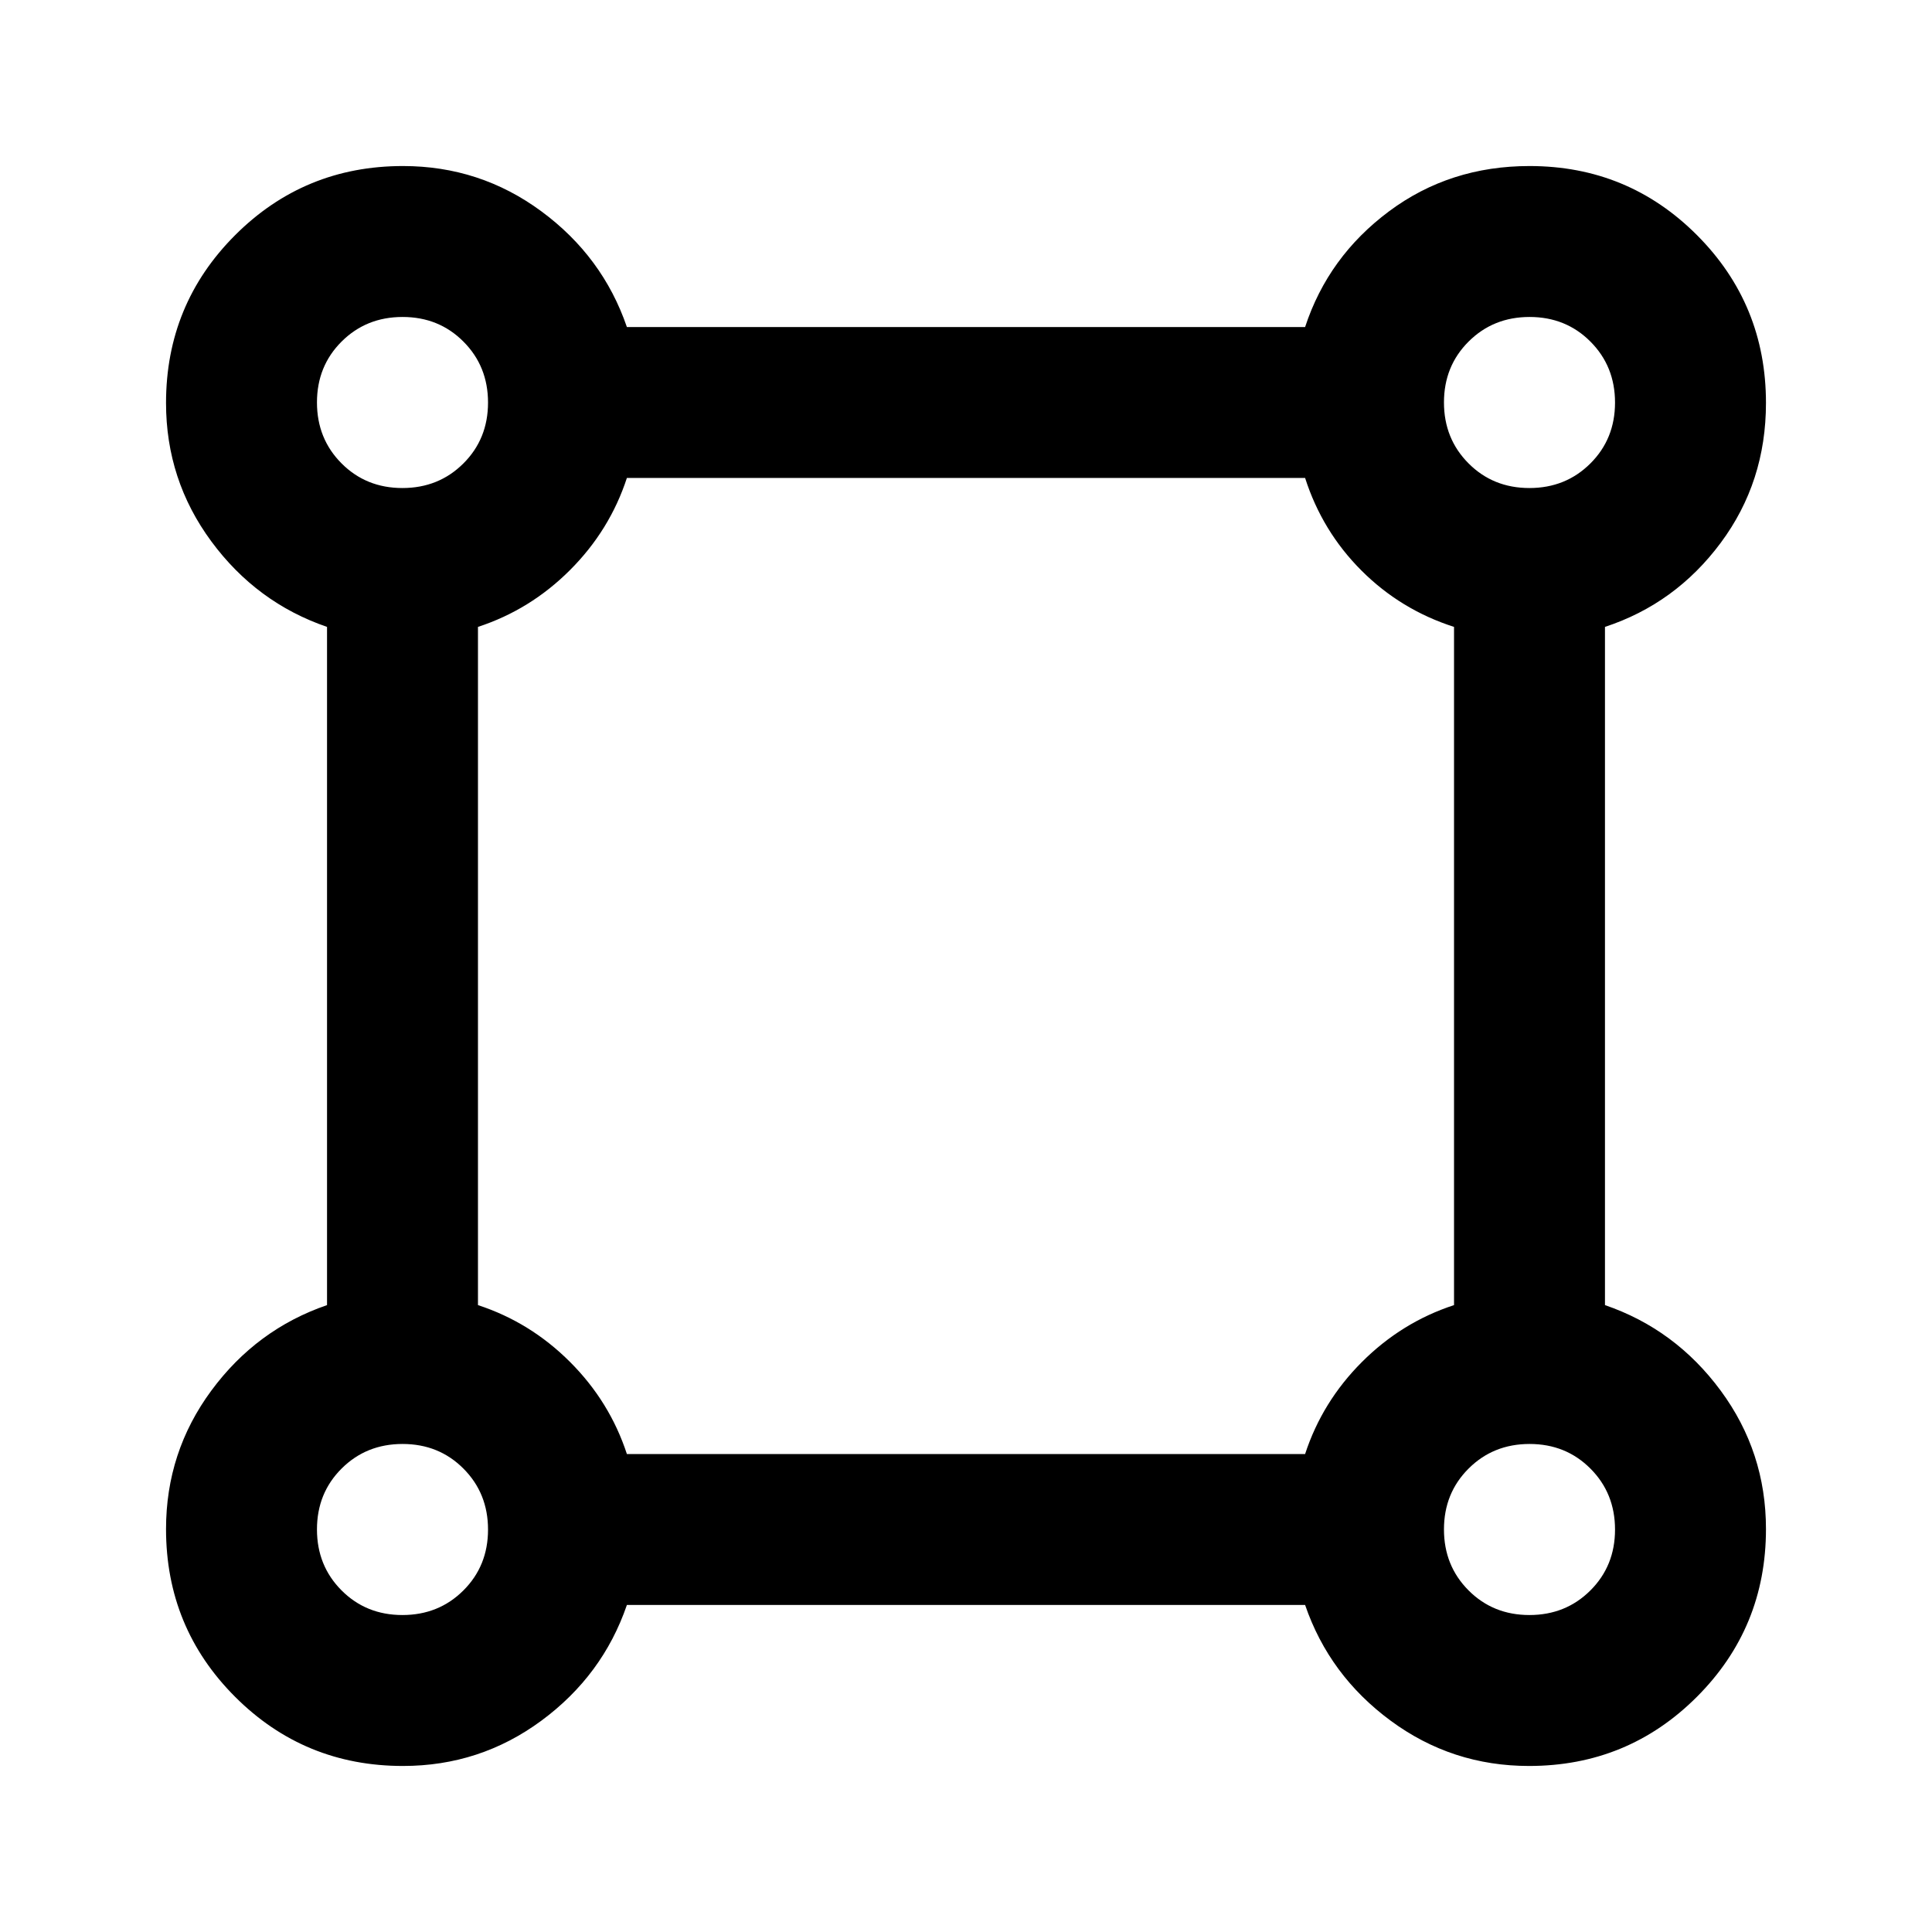 <svg xmlns="http://www.w3.org/2000/svg" height="24" viewBox="0 -960 960 960" width="24"><path d="M200.24-82.5q-49.06 0-83.4-34.34t-34.34-83.4q0-38.26 22.5-68.76 22.5-30.5 57.5-42.5v-337q-35-12-57.5-42.5t-22.5-68.76q0-49.06 34.34-83.4t83.4-34.34q38.26 0 68.76 22.5 30.5 22.5 42.5 57.5h337q11.5-35 41.7-57.5 30.2-22.5 69.8-22.5 48.96 0 83.23 34.34 34.27 34.35 34.27 83.41 0 39.25-22.5 69.5t-57.5 41.75v337q35 12 57.5 42.5t22.5 68.76q0 49.06-34.34 83.4t-83.4 34.34Q721.5-82.5 691-105q-30.5-22.5-42.5-57.5h-337q-12 35-42.5 57.5t-68.76 22.5Zm-.28-635q18.04 0 30.29-12.21 12.25-12.2 12.25-30.25 0-18.04-12.21-30.29-12.2-12.25-30.25-12.25-18.04 0-30.29 12.21-12.25 12.2-12.25 30.25 0 18.04 12.21 30.29 12.2 12.25 30.25 12.25Zm560 0q18.04 0 30.29-12.21 12.25-12.2 12.25-30.25 0-18.04-12.21-30.29-12.2-12.25-30.25-12.25-18.04 0-30.29 12.21-12.25 12.2-12.25 30.25 0 18.04 12.21 30.29 12.2 12.25 30.25 12.25Zm-448.46 480h337q8.5-26 28.25-45.75t45.75-28.25v-337q-26.5-8.5-46-28t-28-46h-337q-8.5 26-28.25 45.75T237.5-648.5v337q26 8.5 45.75 28.25t28.25 45.75Zm448.46 80q18.04 0 30.29-12.21 12.25-12.2 12.25-30.25 0-18.04-12.21-30.29-12.2-12.25-30.25-12.25-18.04 0-30.29 12.21-12.25 12.2-12.25 30.25 0 18.04 12.21 30.29 12.2 12.25 30.25 12.25Zm-560 0q18.04 0 30.29-12.21 12.25-12.2 12.25-30.25 0-18.04-12.21-30.29-12.2-12.25-30.25-12.25-18.04 0-30.29 12.21-12.25 12.2-12.25 30.25 0 18.04 12.21 30.29 12.2 12.25 30.25 12.25ZM200-760Zm560 0Zm0 560Zm-560 0Z"/></svg>